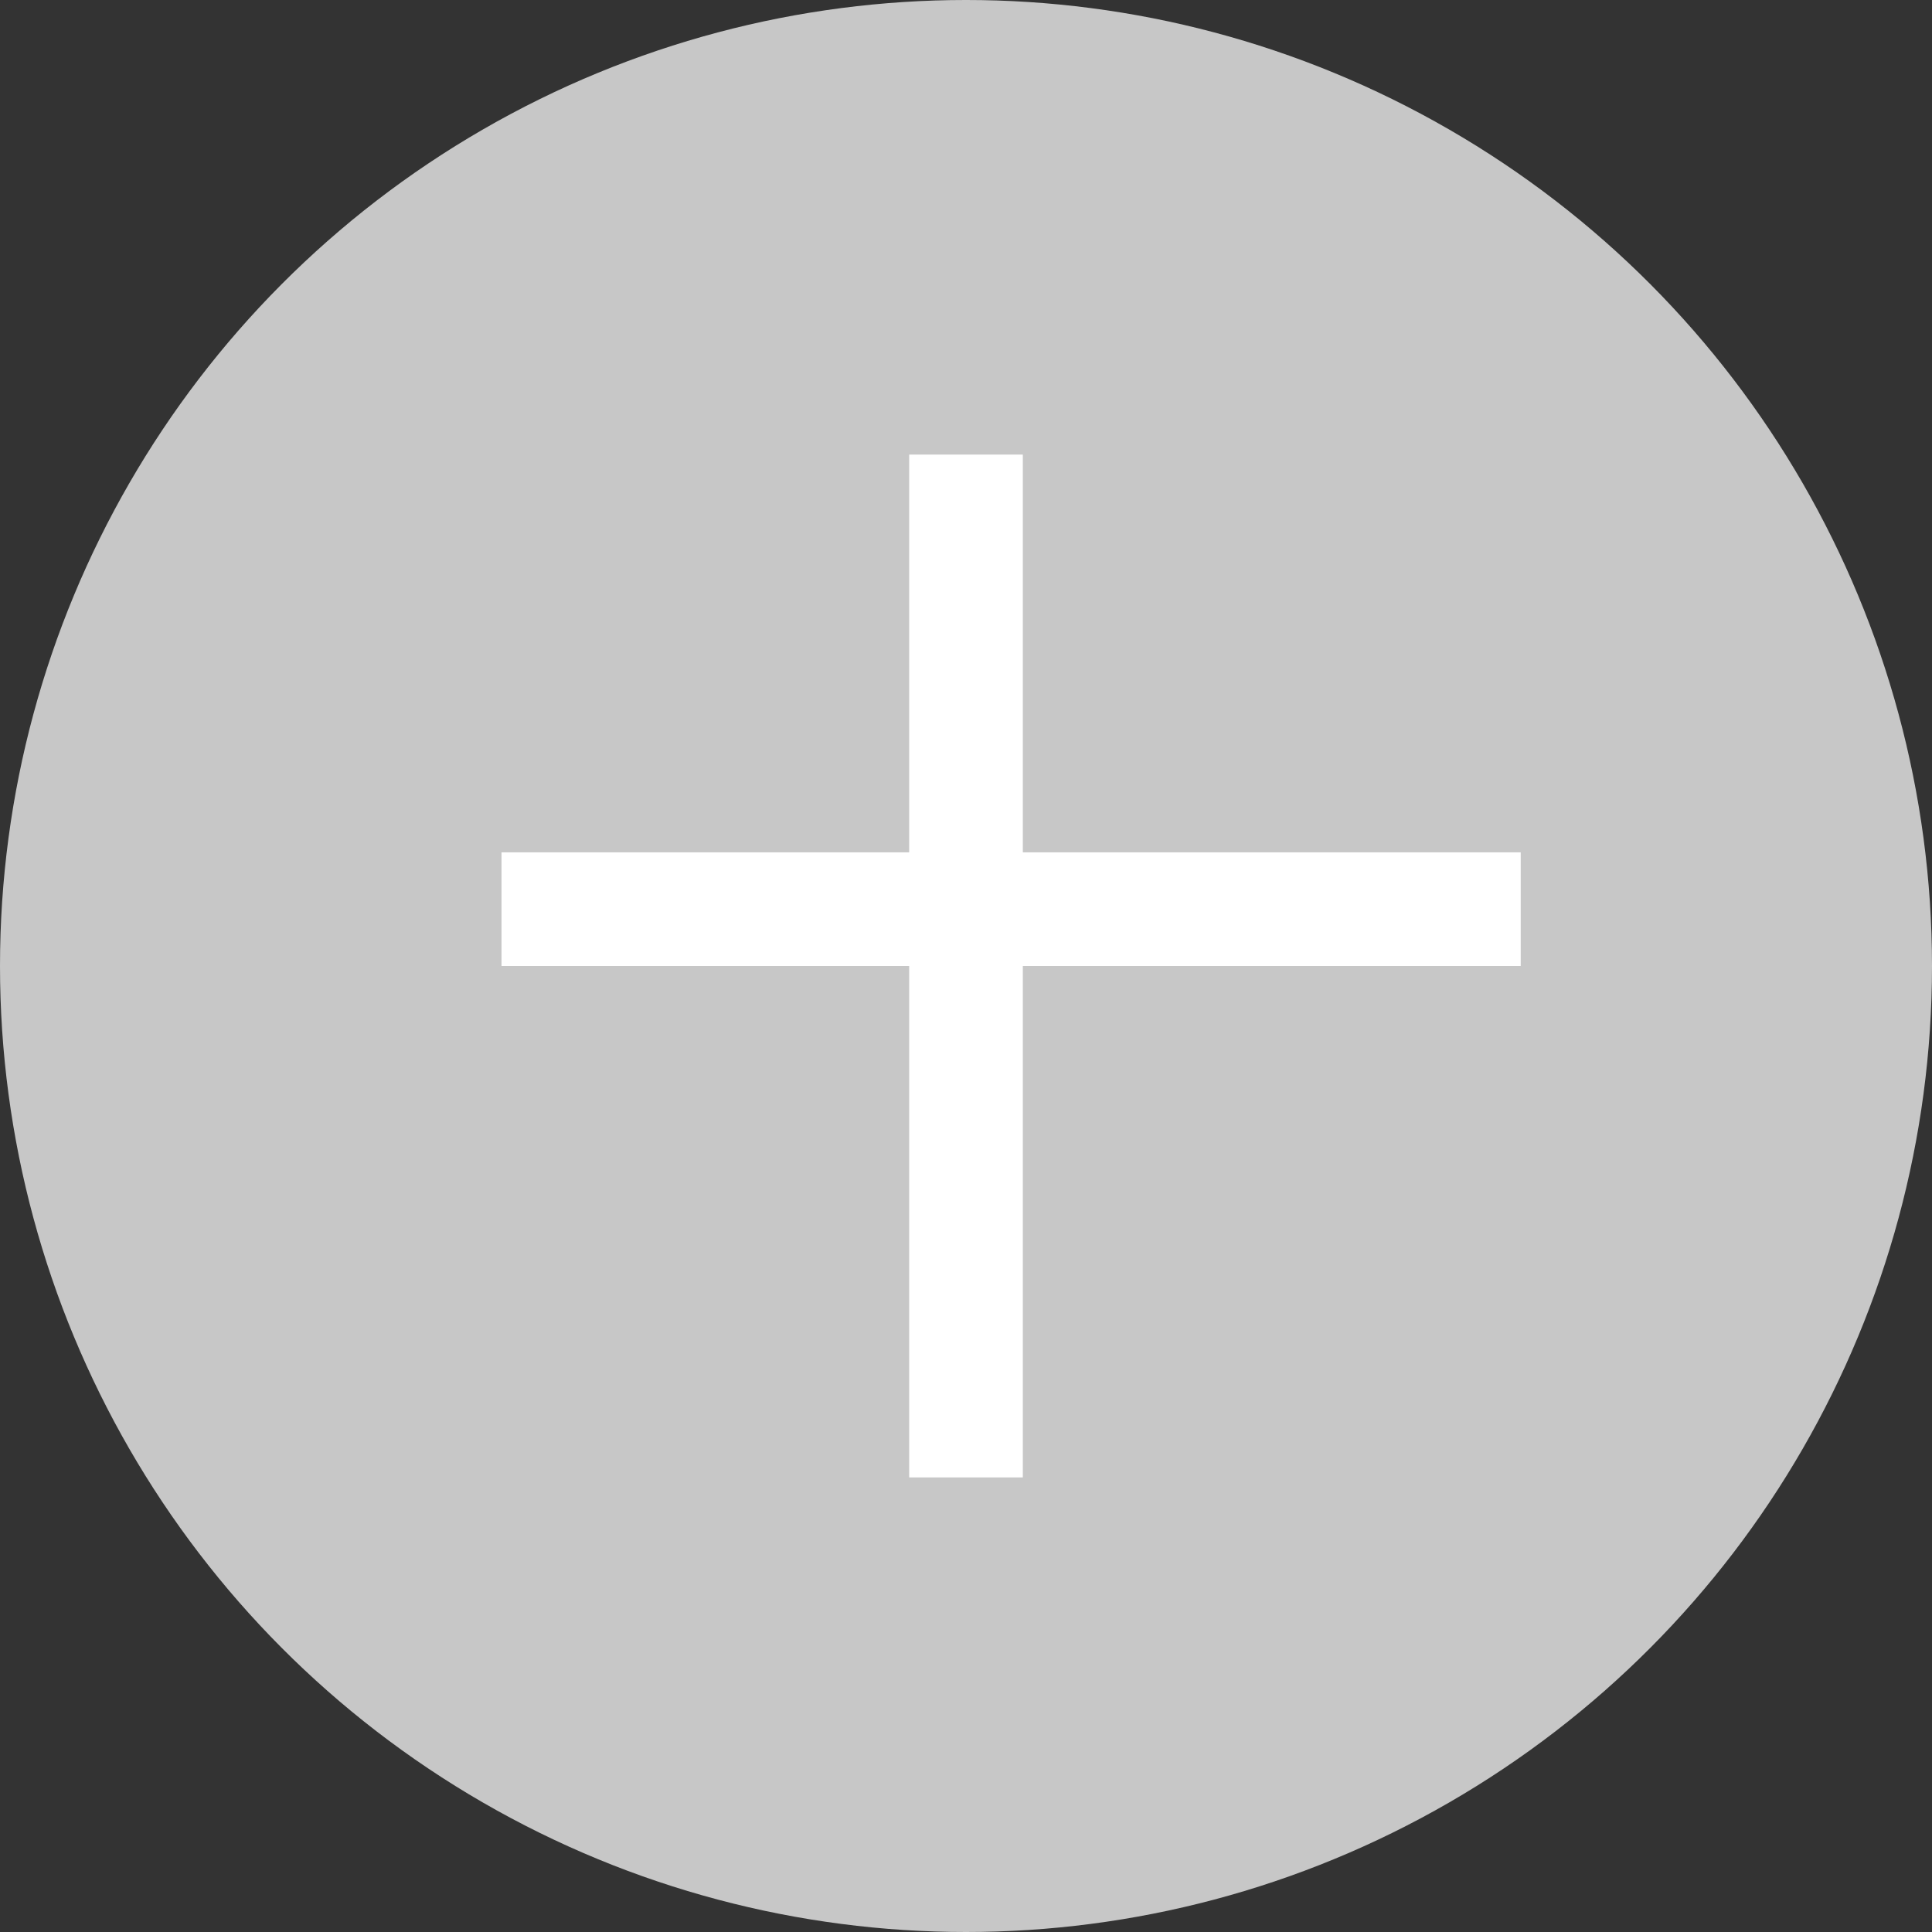 <?xml version="1.0" encoding="UTF-8" standalone="no"?>
<svg width="17px" height="17px" viewBox="0 0 17 17" version="1.1" xmlns="http://www.w3.org/2000/svg" xmlns:xlink="http://www.w3.org/1999/xlink" xmlns:sketch="http://www.bohemiancoding.com/sketch/ns">
    <rect x="0" y="0" width="17" height="17" fill="#333333" stroke="none"/>
    <!-- Generator: Sketch 3.4.3 (16044) - http://www.bohemiancoding.com/sketch -->
    <title>Slice 1</title>
    <desc>Created with Sketch.</desc>
    <defs></defs>
    <g id="Page-1" stroke="none" stroke-width="1" fill="none" fill-rule="evenodd" sketch:type="MSPage">
        <circle id="Oval-48" fill="#C7C7C7" sketch:type="MSShapeGroup" cx="8.5" cy="8.5" r="8.5"></circle>
        <path d="M8.5,12.5 L8.5,4.5" id="Line" stroke="#FFFFFF" stroke-linecap="square" sketch:type="MSShapeGroup"></path>
        <path d="M4.913,8 L12.881,8" id="Line" stroke="#FFFFFF" stroke-linecap="square" sketch:type="MSShapeGroup"></path>
    </g>
</svg>